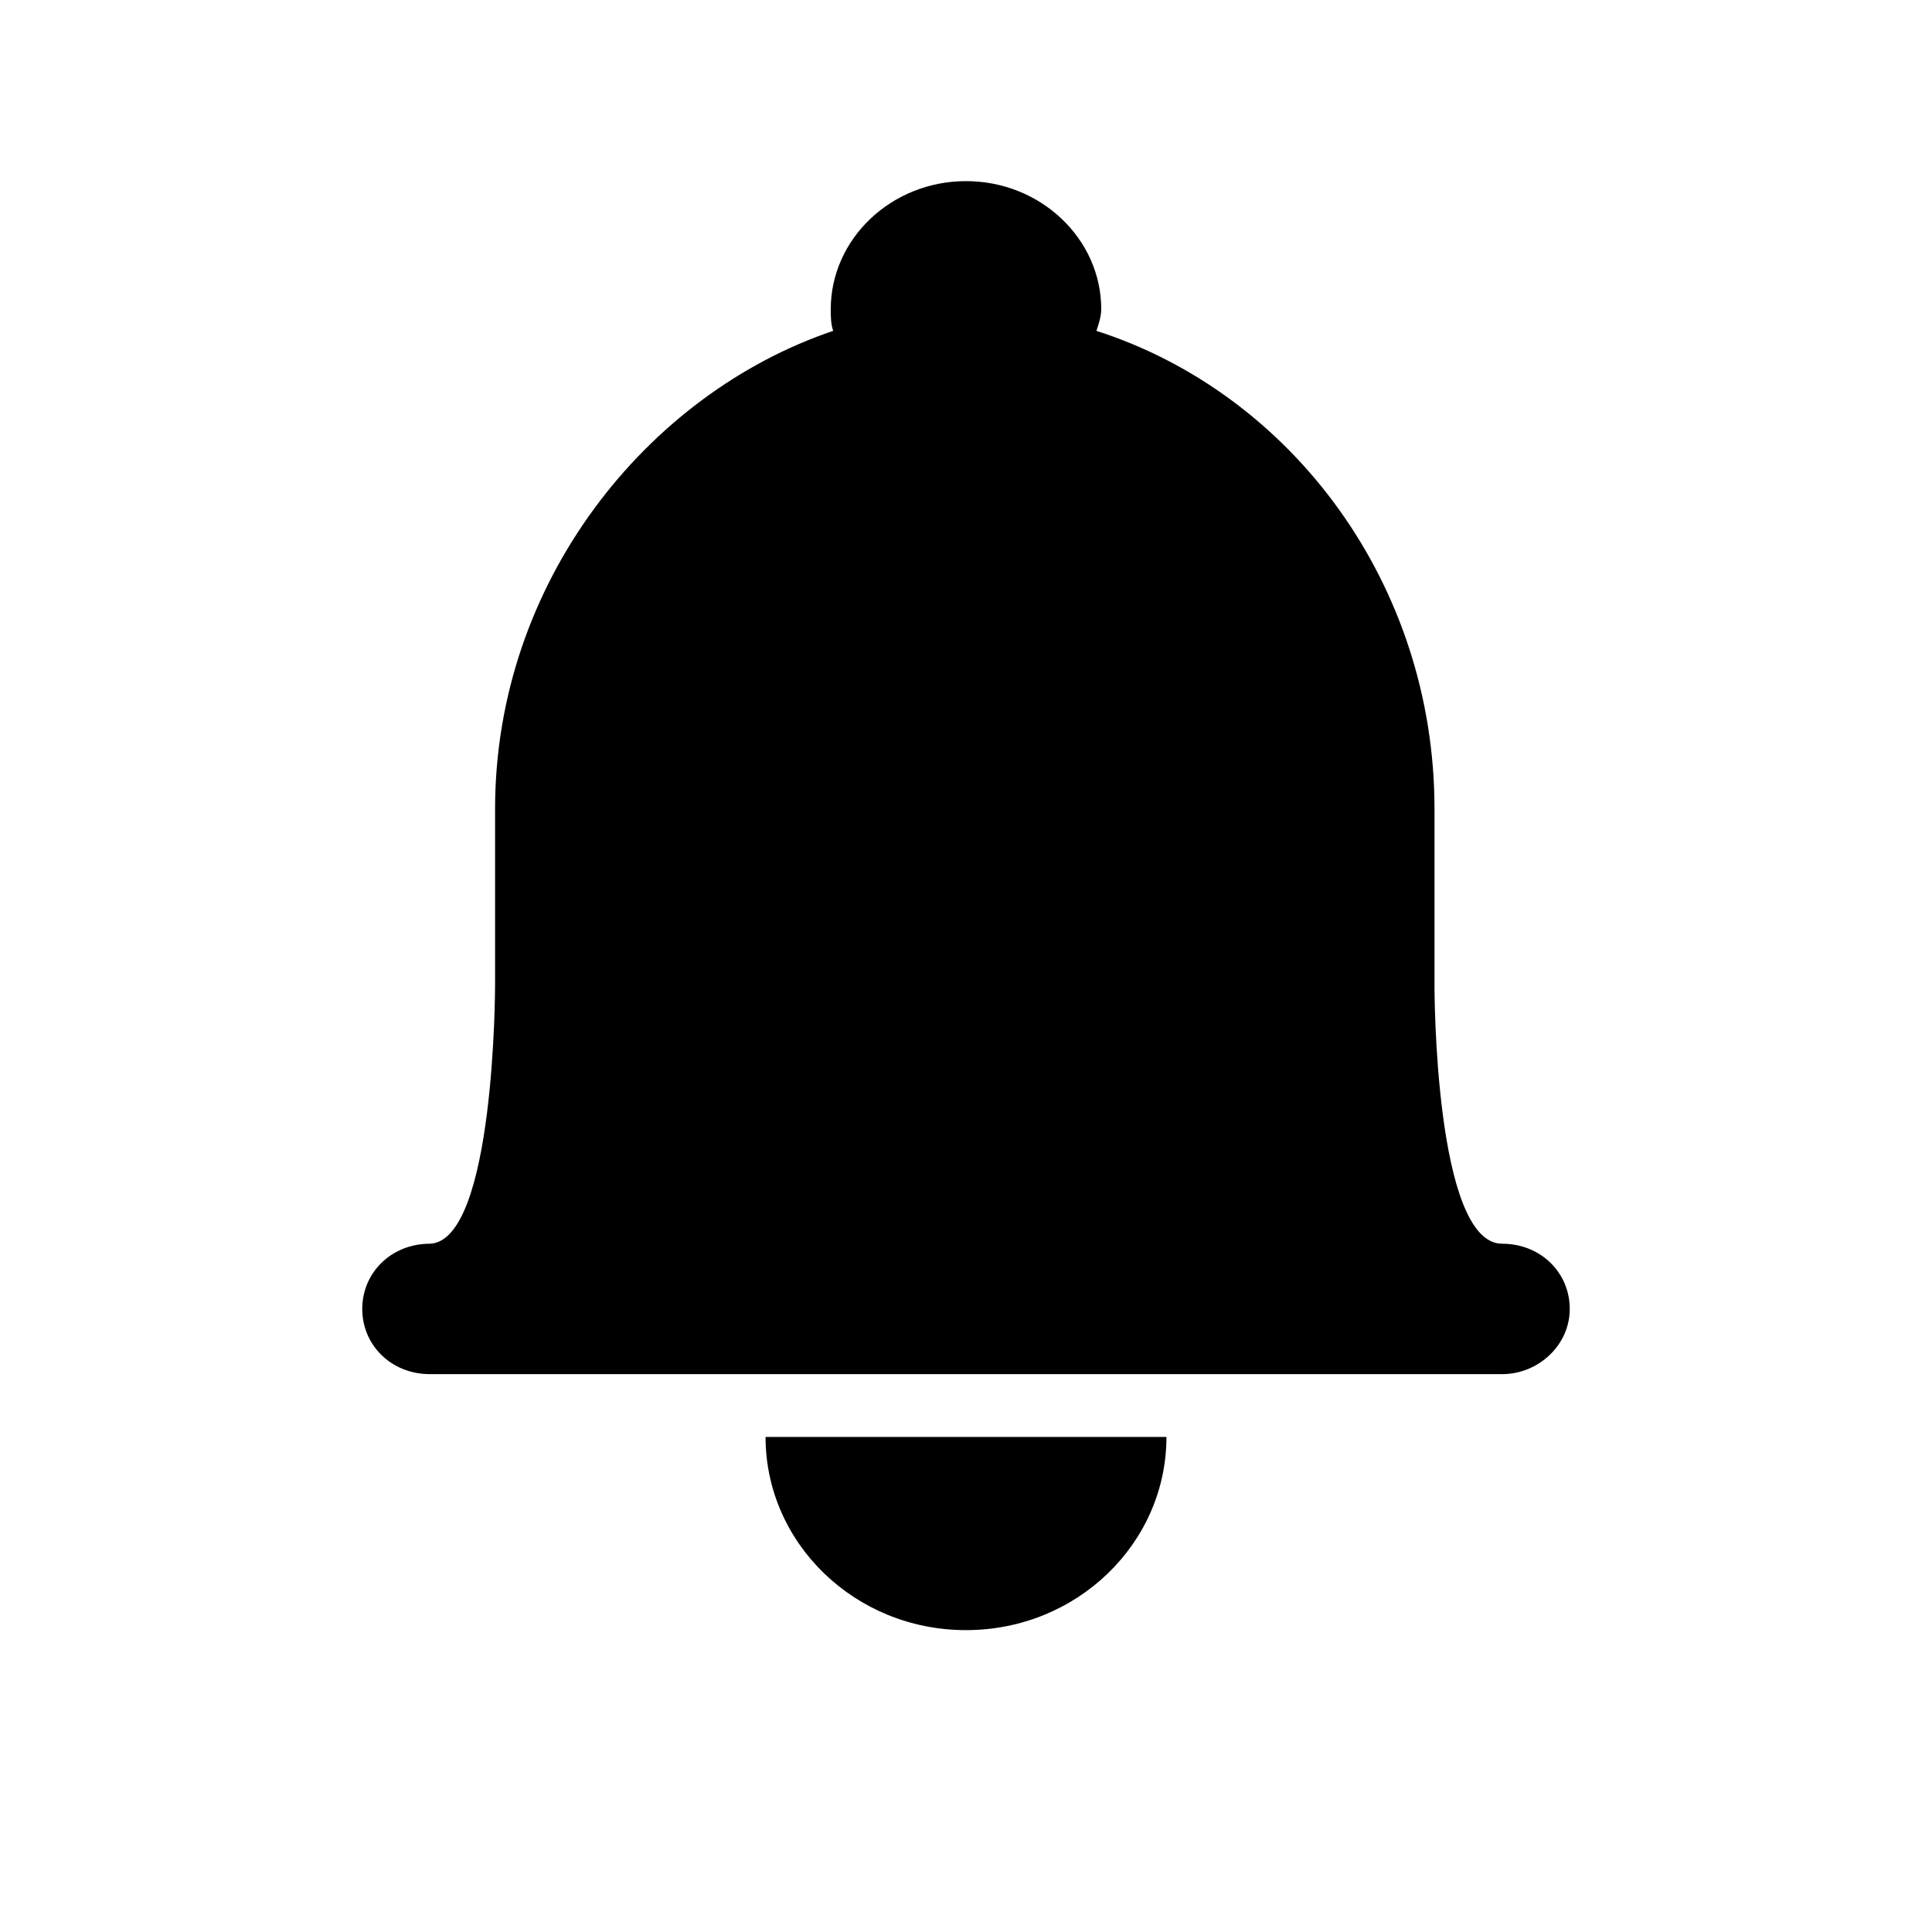 <?xml version="1.0" standalone="no"?><!DOCTYPE svg PUBLIC "-//W3C//DTD SVG 1.1//EN" "http://www.w3.org/Graphics/SVG/1.1/DTD/svg11.dtd"><svg t="1603425527053" class="icon" viewBox="0 0 1024 1024" version="1.1" xmlns="http://www.w3.org/2000/svg" p-id="31643" xmlns:xlink="http://www.w3.org/1999/xlink" width="200" height="200"><defs><style type="text/css"></style></defs><path d="M583.68 163.84c0-37.12-32-67.84-71.68-67.84-39.68 0-71.68 30.72-71.68 67.84 0 3.84 0 7.68 1.28 11.52-98.56 33.28-179.2 133.12-179.2 253.44v93.44s0 135.68-34.56 136.96c-20.48 0-35.84 15.36-35.84 34.56 0 19.2 15.36 34.56 35.84 34.56h568.32c19.2 0 35.84-15.36 35.84-34.56 0-19.2-15.36-34.56-35.84-34.56-35.84 0-35.84-135.68-35.84-135.68V428.8c0-119.04-75.52-220.16-179.2-253.44 1.28-3.84 2.56-7.68 2.56-11.52z m34.56 597.76c0 56.32-47.36 102.4-106.24 102.4-58.88 0-106.24-46.08-106.24-102.4h212.48z" p-id="31644"></path></svg>